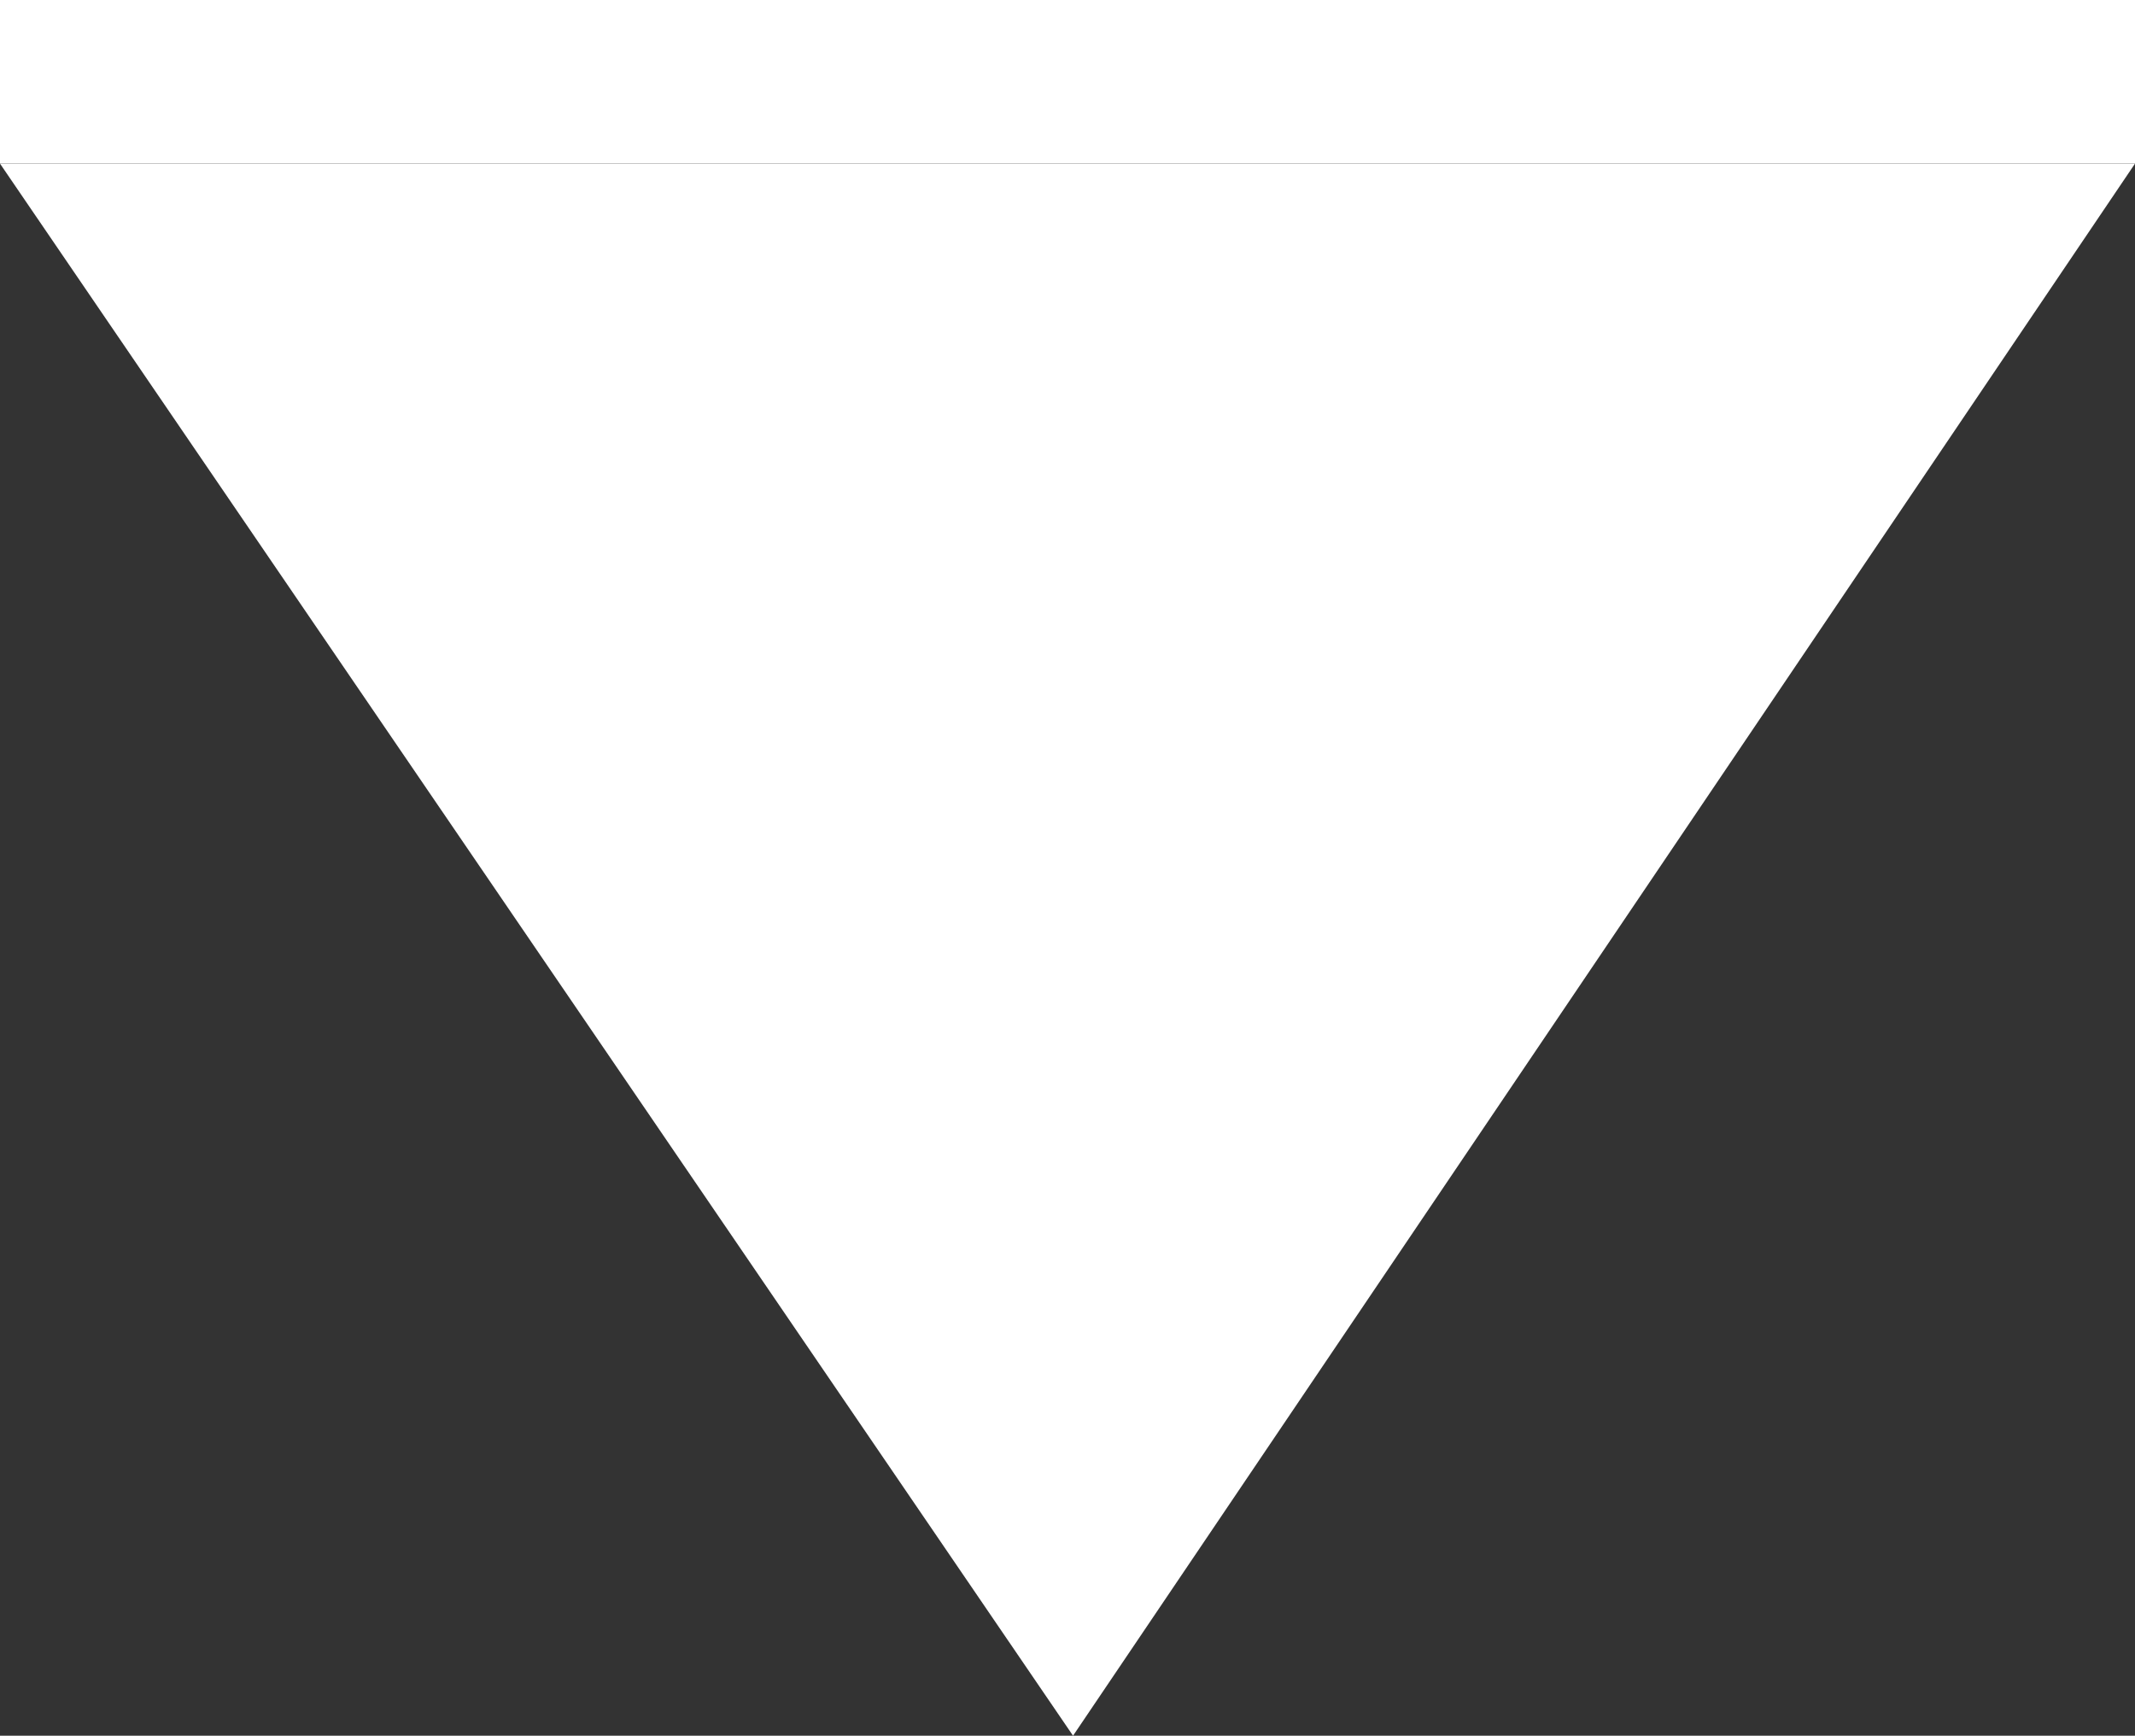 <?xml version="1.0" encoding="UTF-8" standalone="no"?>
<!-- Created with Inkscape (http://www.inkscape.org/) -->

<svg
   width="35.452mm"
   height="28.825mm"
   viewBox="0 0 35.452 28.825"
   version="1.1"
   id="svg1"
   inkscape:version="1.3.2 (091e20e, 2023-11-25, custom)"
   sodipodi:docname="triangle_1.svg"
   xmlns:inkscape="http://www.inkscape.org/namespaces/inkscape"
   xmlns:sodipodi="http://sodipodi.sourceforge.net/DTD/sodipodi-0.dtd"
   xmlns="http://www.w3.org/2000/svg"
   xmlns:svg="http://www.w3.org/2000/svg">
  <rect x="0" y="0" width="35.452" height="28.825" fill="#333333" stroke="none"/>
  <sodipodi:namedview
     id="namedview1"
     pagecolor="#f5d6a4"
     bordercolor="#000000"
     borderopacity="0.25"
     inkscape:showpageshadow="2"
     inkscape:pageopacity="0.0"
     inkscape:pagecheckerboard="0"
     inkscape:deskcolor="#d1d1d1"
     inkscape:document-units="mm"
     inkscape:zoom="1.0343421"
     inkscape:cx="-219.46318"
     inkscape:cy="23.686555"
     inkscape:window-width="1920"
     inkscape:window-height="1017"
     inkscape:window-x="-8"
     inkscape:window-y="32"
     inkscape:window-maximized="1"
     inkscape:current-layer="layer1" />
  <defs
     id="defs1" />
  <g
     inkscape:label="Layer 1"
     inkscape:groupmode="layer"
     id="layer1"
     transform="translate(-81.756,-112.683)">
    <path
       style="fill:#ffffff;fill-opacity:1;stroke-width:5.265;stroke-opacity:0.497"
       d="M 81.756,115.4 H 117.208 L 99.574,141.508 Z"
       id="path1"
       sodipodi:nodetypes="cccc" />
    <rect
       style="fill:#ffffff;fill-opacity:1;stroke-width:4.647;stroke-opacity:0.497"
       id="rect1"
       width="35.452"
       height="2.716"
       x="81.756"
       y="112.683" />
  </g>
</svg>
